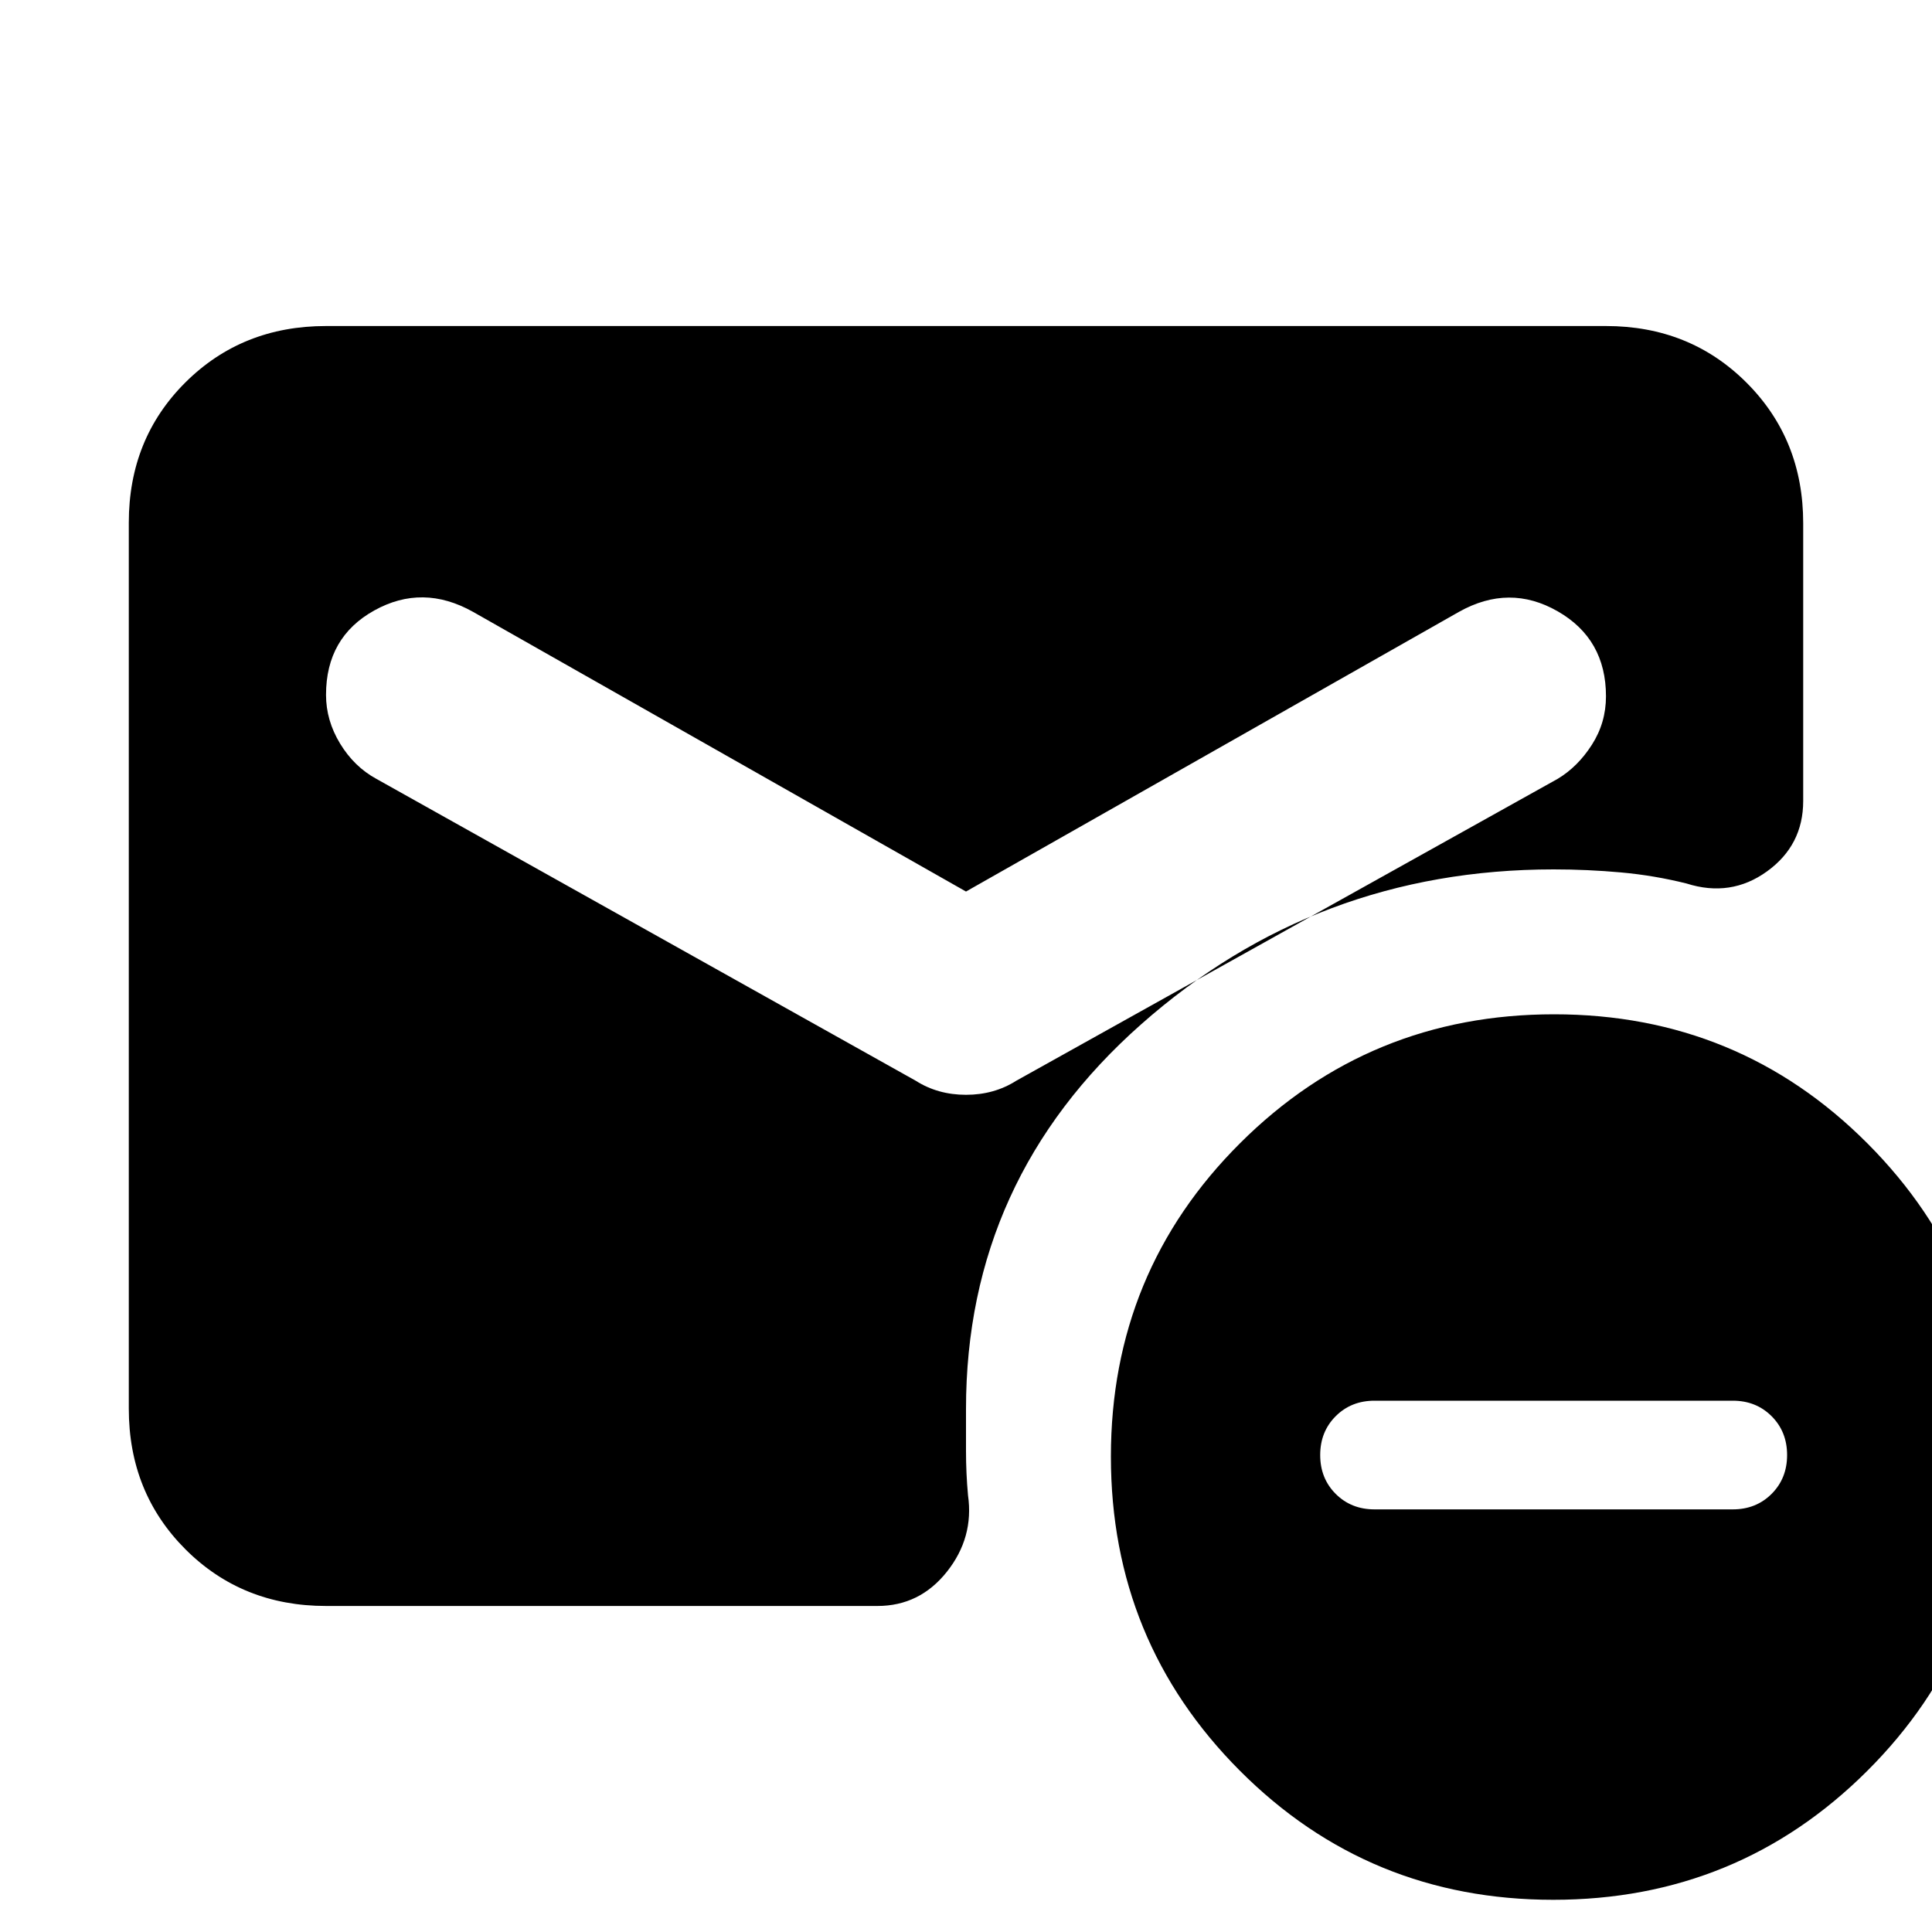 <svg xmlns="http://www.w3.org/2000/svg" height="20" viewBox="0 -960 960 960" width="20"><path d="M480-517 235-656q-25-14-49-.68-24 13.31-24 41.95 0 12.73 7 24.23t18 17.5l268 150q11 7 25 7t25-7l269-150q10-6 17-16.94 7-10.94 7-24.06 0-28.5-24-42.25t-49 .25L480-517ZM771.77-16Q680-16 616-80.23q-64-64.22-64-156Q552-328 616.23-392q64.22-64 156-64Q864-456 928-391.77q64 64.22 64 156Q992-144 927.77-80q-64.22 64-156 64ZM683-210h178q11.6 0 19.3-7.7 7.7-7.7 7.7-19.3 0-11.6-7.7-19.3-7.7-7.7-19.3-7.7H683q-11.6 0-19.3 7.7-7.7 7.7-7.7 19.3 0 11.6 7.7 19.3 7.7 7.7 19.3 7.7Zm-521 48q-41.7 0-69.85-28.16Q64-218.32 64-260.04v-440.24Q64-742 92.15-770T162-798h636q41.7 0 69.85 28.15Q896-741.7 896-700v138q0 22-18 35t-40 6q-16-4-32.59-5.5Q788.82-528 772-528q-118 0-205 77t-87 191.07V-239q0 11 1 22 3 21-10.5 38T436-162H162Z"/></svg>